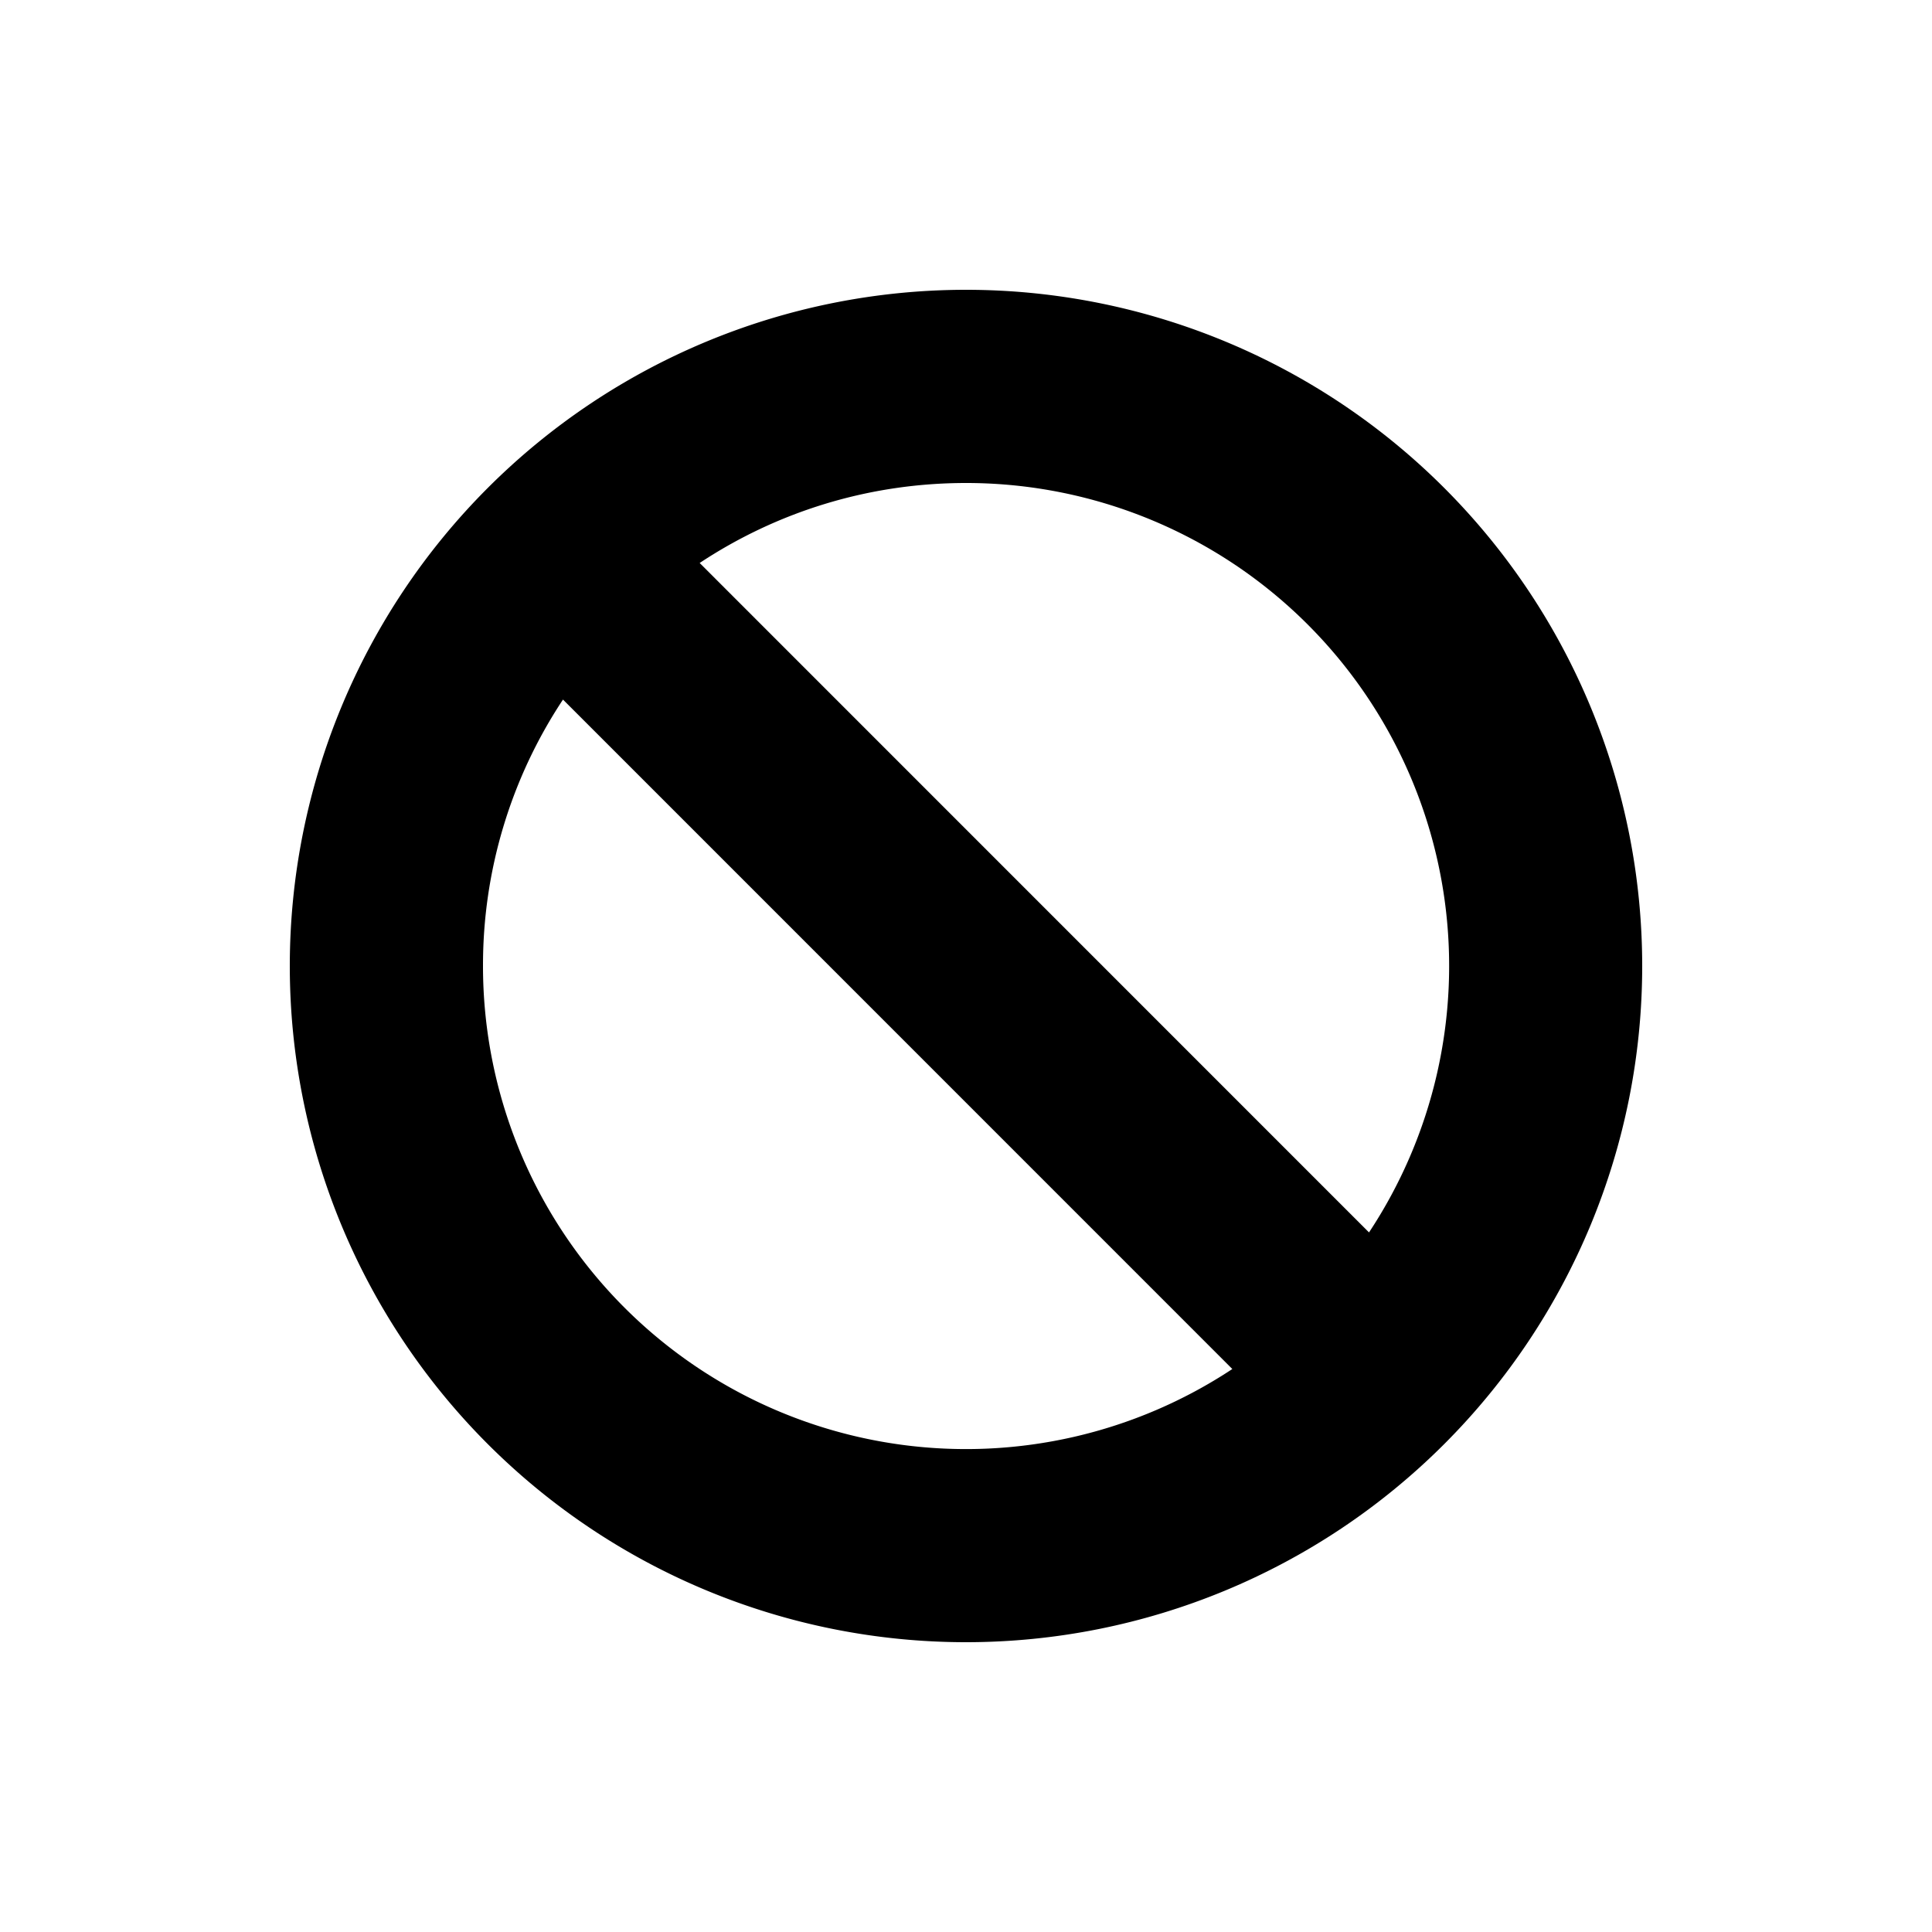 <svg id="icon" height="20" viewBox="0 0 20 20" width="20" xmlns="http://www.w3.org/2000/svg"><path d="m10 3a7 7 0 1 1 0 14 7 7 0 0 1 0-14zm-5 7a5 5 0 0 0 7.757 4.172l-6.929-6.93a4.977 4.977 0 0 0 -.828 2.758zm5-5c-1.02 0-1.967.305-2.757.828l6.929 6.93a5 5 0 0 0 -4.172-7.758z" fill="#282D37" style="fill: currentColor;fill: currentColor" fill-rule="evenodd"/></svg>
